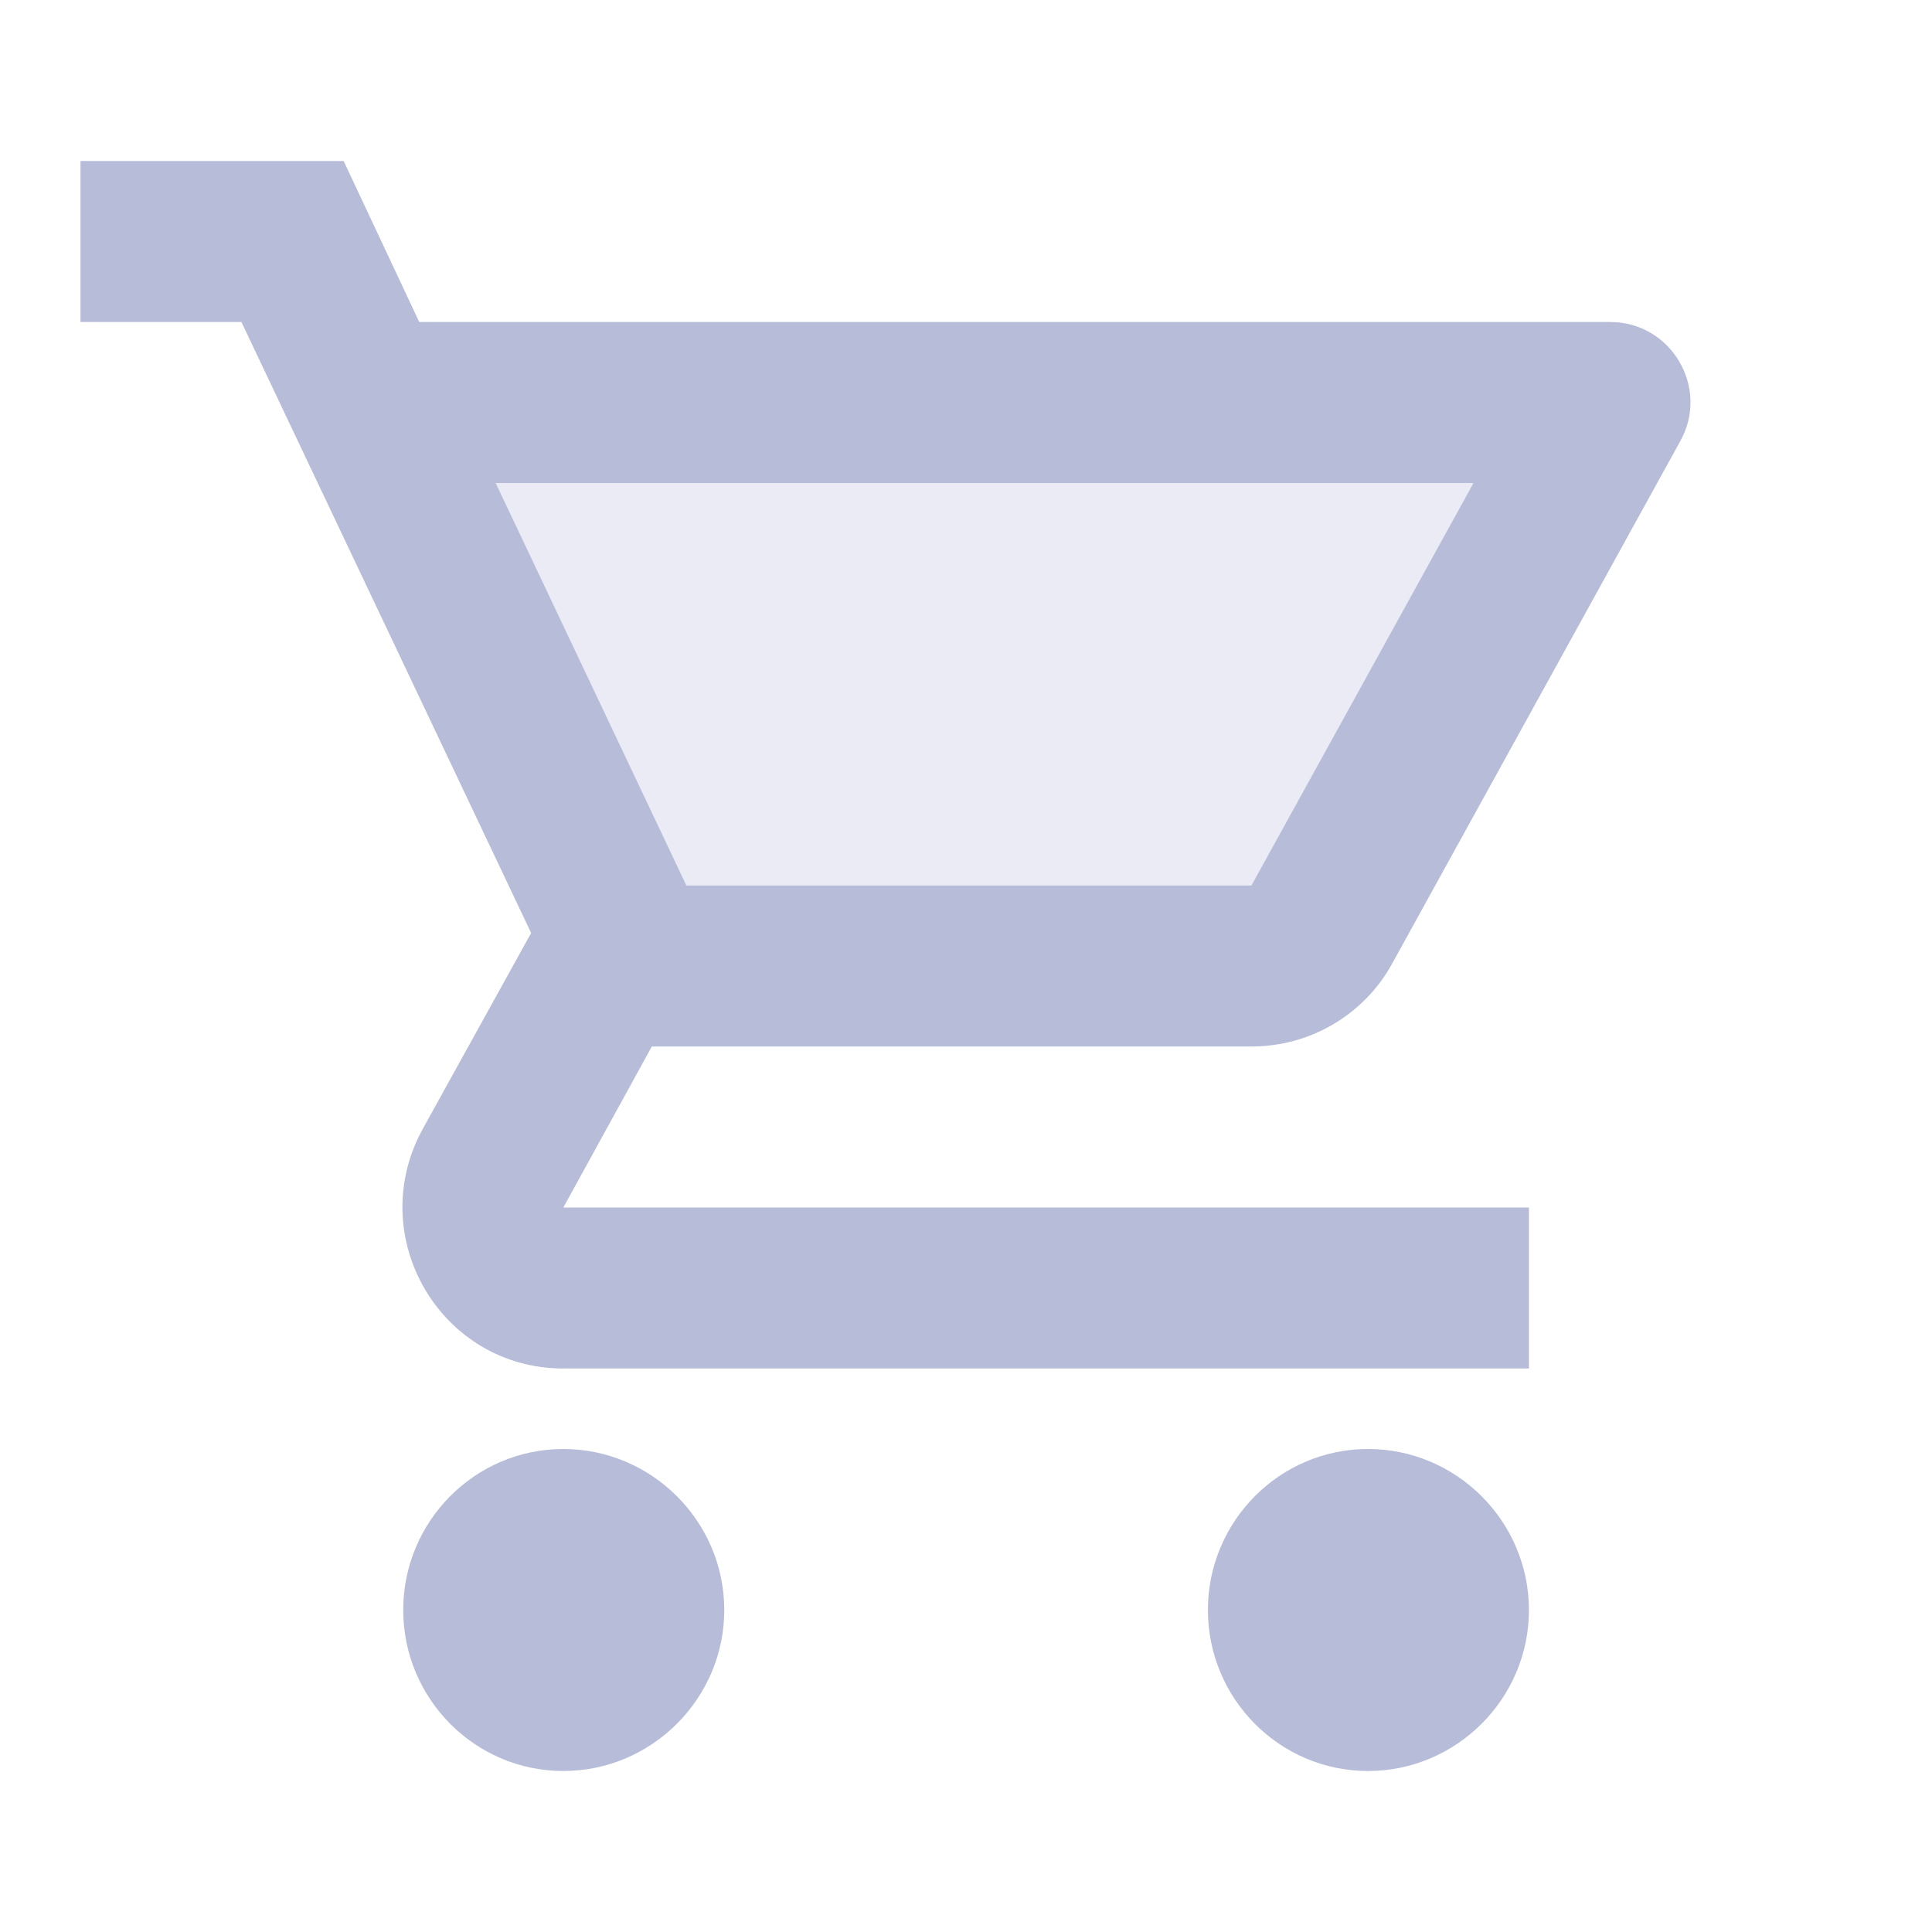 <svg xmlns="http://www.w3.org/2000/svg" width="24" height="24" viewBox="0 0 24 24">
  <title id="shoppingTitle">Shopping Cart</title>
  <desc id="shoppingDesc">An icon of a shopping cart</desc>
  <g fill="#B7BCD9" fill-rule="evenodd" transform="translate(1 2)">
    <polygon points="5.158 4 17.304 4 14.545 9 7.527 9" opacity=".3"/>
    <path d="M14.545,11 C15.294,11 15.954,10.59 16.294,9.97 L19.873,3.48 C20.242,2.82 19.763,2 19.003,2 L4.208,2 L3.269,0 L0,0 L0,2 L1.999,2 L5.598,9.59 L4.248,12.03 C3.519,13.37 4.478,15 5.998,15 L17.993,15 L17.993,13 L5.998,13 L7.097,11 L14.545,11 Z M5.158,4 L17.304,4 L14.545,9 L7.527,9 L5.158,4 Z M5.998,16 C4.898,16 4.009,16.9 4.009,18 C4.009,19.1 4.898,20 5.998,20 C7.097,20 7.997,19.1 7.997,18 C7.997,16.9 7.097,16 5.998,16 Z M15.994,16 C14.894,16 14.005,16.9 14.005,18 C14.005,19.1 14.894,20 15.994,20 C17.094,20 17.993,19.1 17.993,18 C17.993,16.9 17.094,16 15.994,16 Z"/>
  </g>
</svg>
